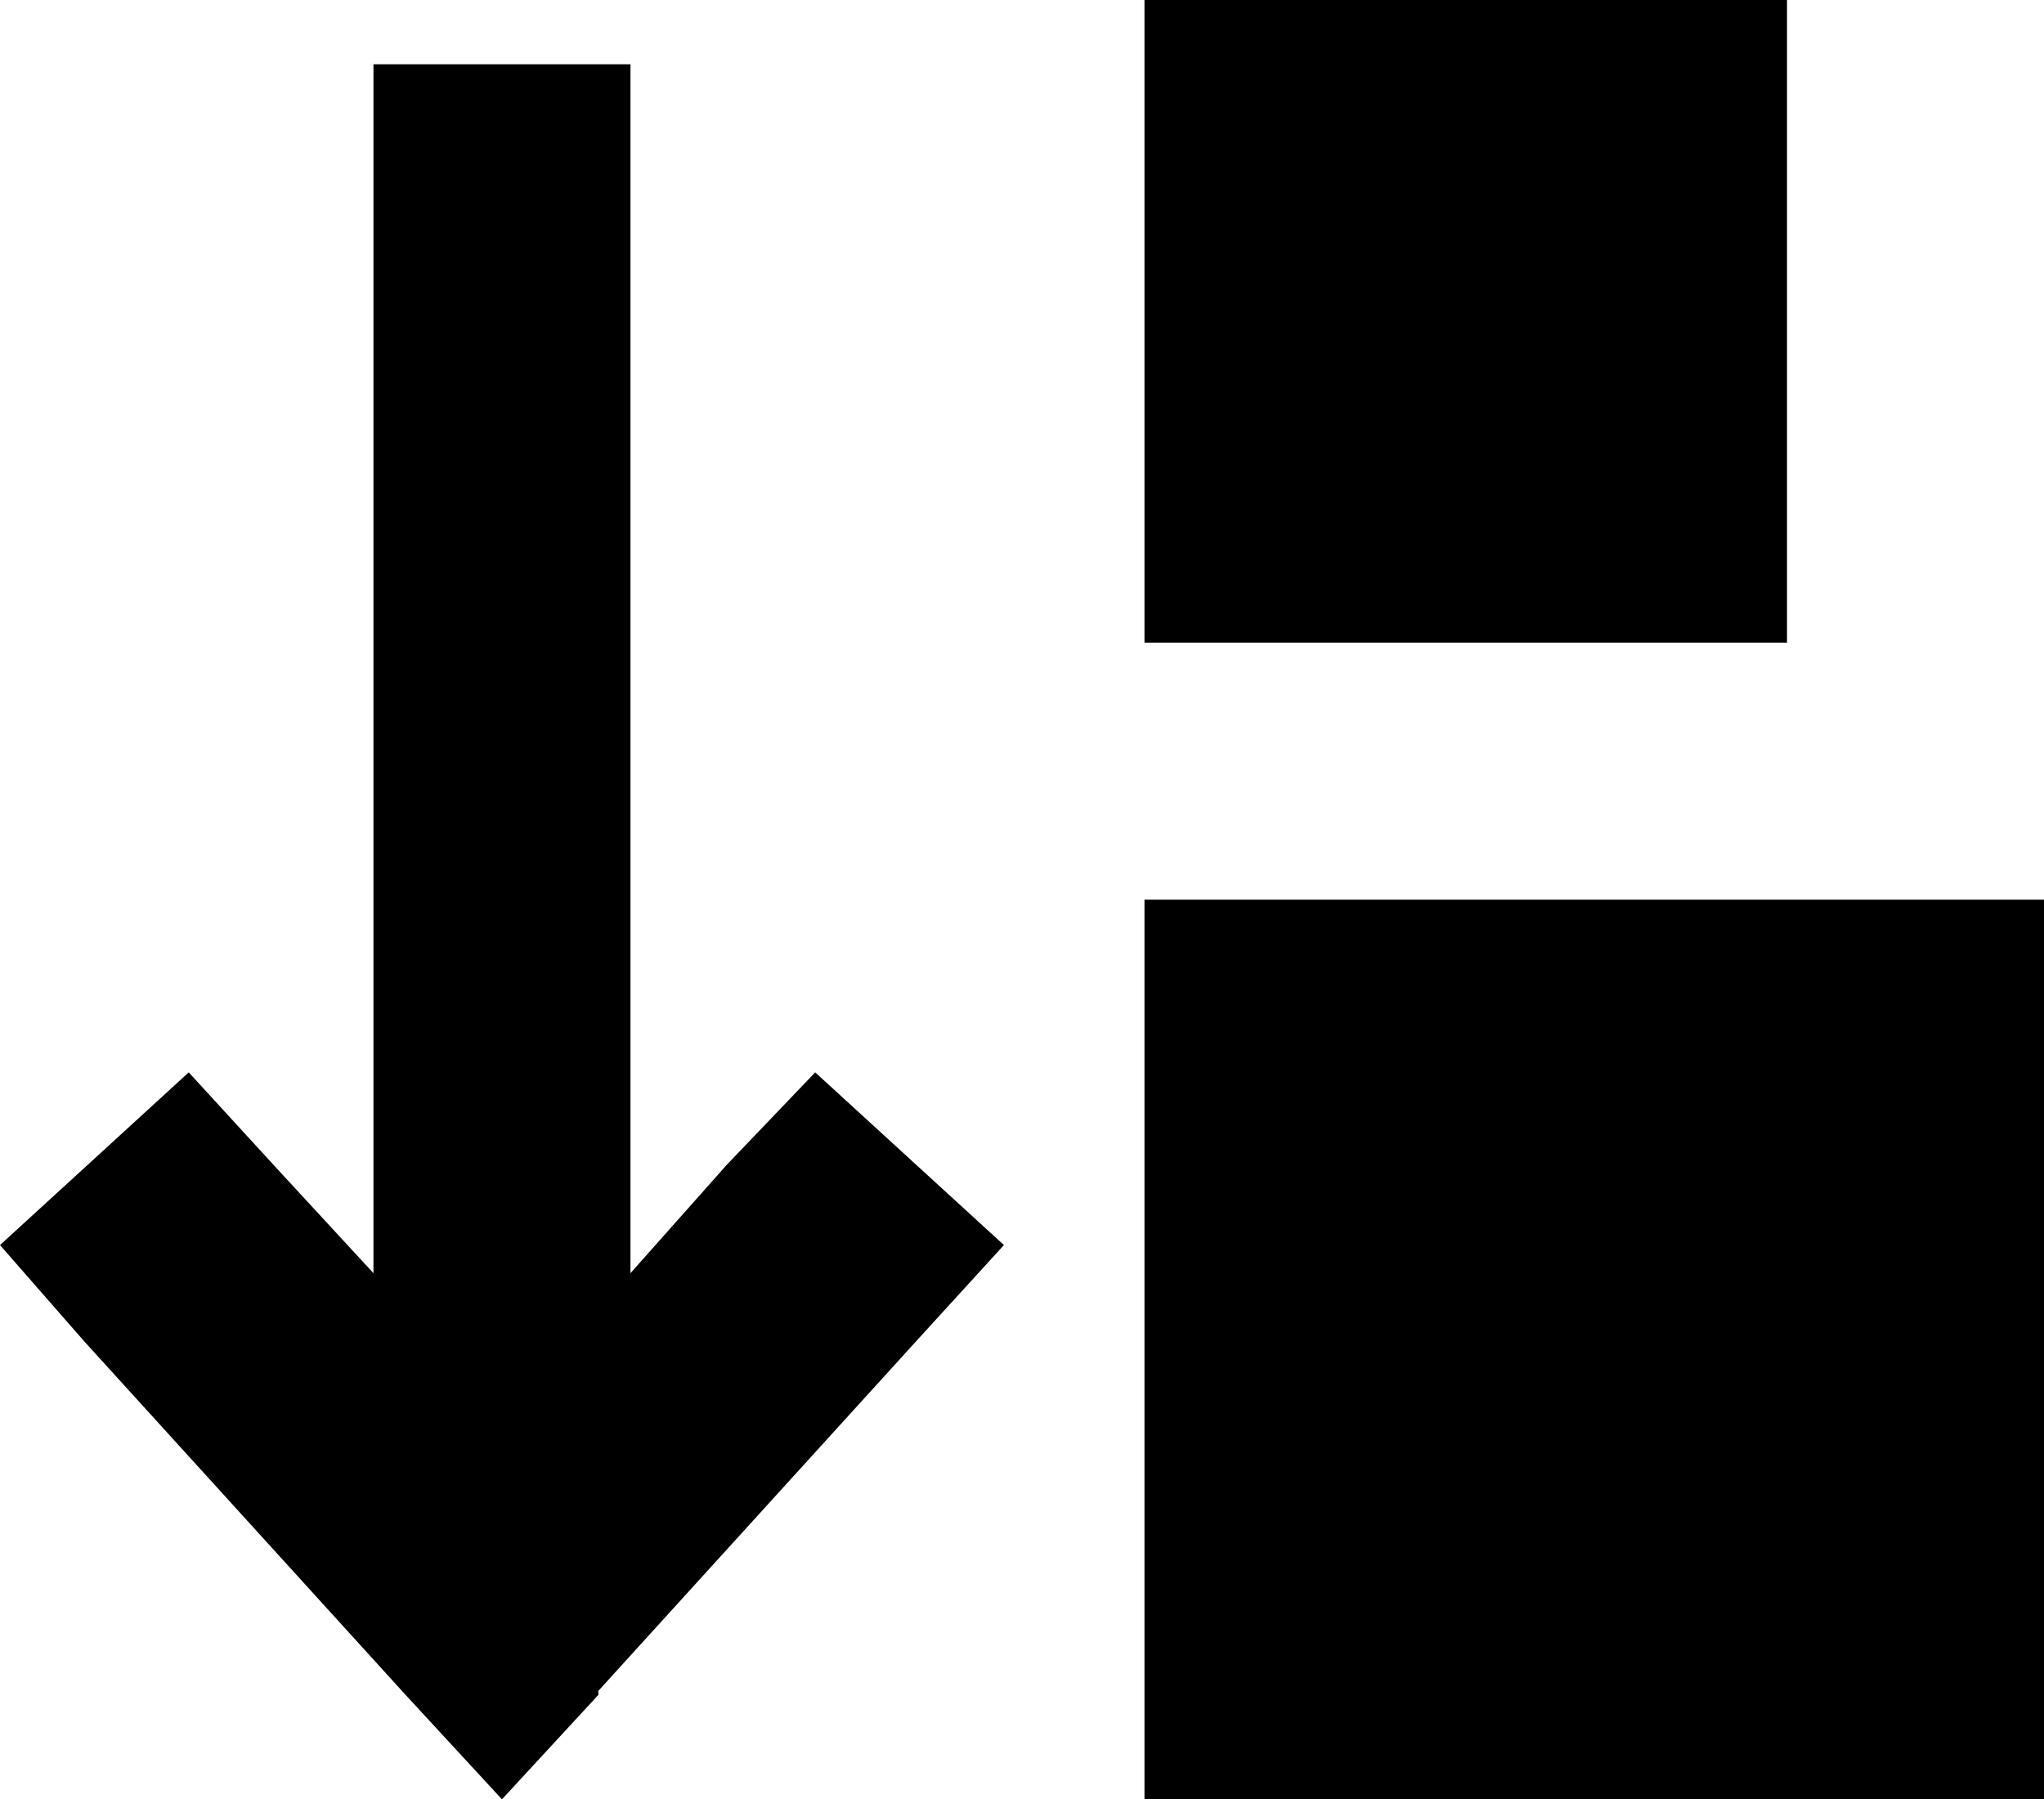 <svg viewBox="0 0 509 448">
  <path
    d="M 285 0 L 445 0 L 445 160 L 285 160 L 285 0 L 285 0 Z M 285 224 L 509 224 L 509 448 L 285 448 L 285 224 L 285 224 Z M 149 422 L 125 448 L 101 422 L 21 334 L 0 310 L 47 267 L 69 291 L 93 317 L 93 48 L 93 16 L 157 16 L 157 48 L 157 317 L 181 290 L 203 267 L 250 310 L 229 333 L 149 421 L 149 422 Z"
  />
</svg>